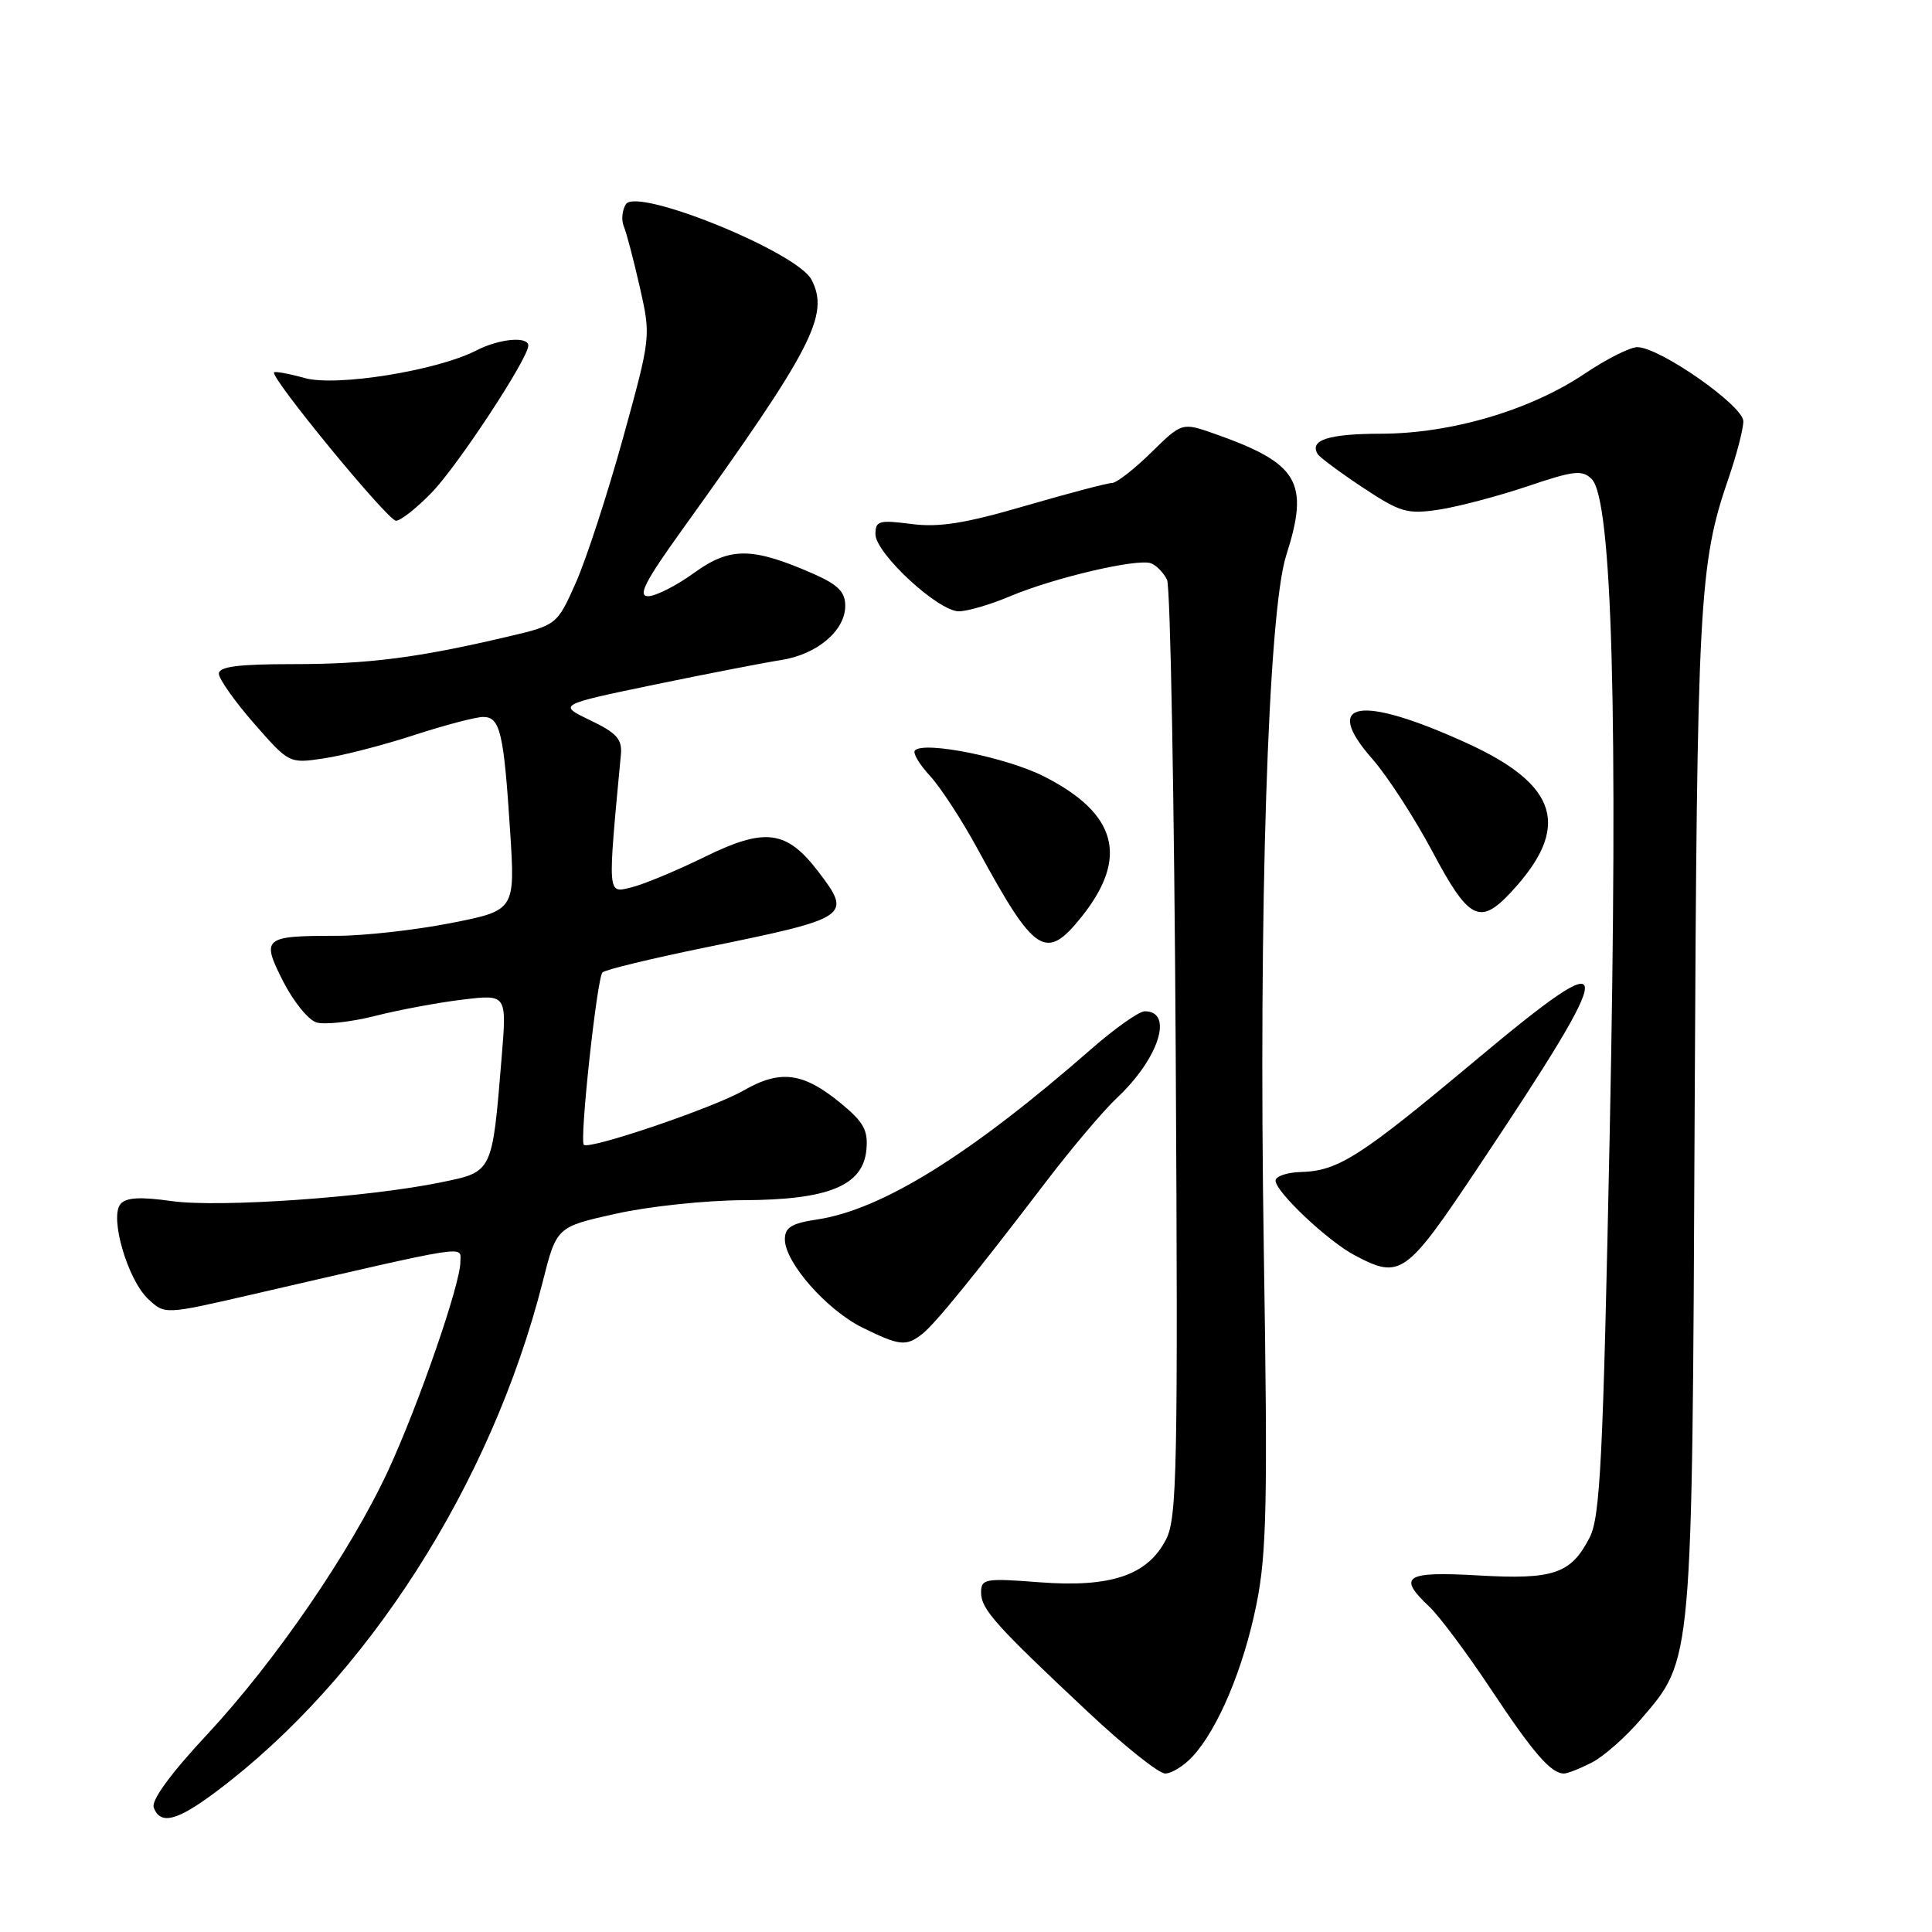 <?xml version="1.0" encoding="UTF-8" standalone="no"?>
<!DOCTYPE svg PUBLIC "-//W3C//DTD SVG 1.1//EN" "http://www.w3.org/Graphics/SVG/1.1/DTD/svg11.dtd" >
<svg xmlns="http://www.w3.org/2000/svg" xmlns:xlink="http://www.w3.org/1999/xlink" version="1.1" viewBox="0 0 256 256">
 <g >
 <path fill="currentColor"
d=" M 28.67 237.38 C 48.59 222.45 65.10 196.67 71.91 169.85 C 73.75 162.57 73.75 162.57 81.63 160.82 C 85.96 159.85 93.55 159.05 98.50 159.03 C 109.76 158.99 114.34 157.12 114.80 152.37 C 115.05 149.79 114.46 148.70 111.44 146.21 C 106.44 142.09 103.41 141.69 98.52 144.50 C 94.55 146.79 78.06 152.39 77.36 151.69 C 76.77 151.11 79.11 129.56 79.83 128.85 C 80.20 128.49 86.35 127.00 93.50 125.54 C 112.64 121.63 112.95 121.42 108.44 115.51 C 104.22 109.98 101.38 109.61 93.36 113.55 C 89.59 115.40 85.19 117.22 83.60 117.60 C 80.47 118.35 80.50 118.82 82.27 100.00 C 82.46 97.95 81.73 97.13 78.21 95.44 C 73.91 93.38 73.91 93.38 86.71 90.72 C 93.74 89.27 101.30 87.80 103.50 87.46 C 108.27 86.72 112.00 83.56 112.00 80.27 C 112.00 78.43 111.04 77.47 107.75 76.02 C 99.67 72.48 96.73 72.46 91.97 75.91 C 89.62 77.61 86.88 79.00 85.88 79.00 C 84.47 79.00 85.46 77.06 90.35 70.25 C 107.68 46.13 109.95 41.74 107.53 37.06 C 105.64 33.40 84.40 24.77 82.93 27.06 C 82.43 27.85 82.31 29.18 82.66 30.00 C 83.01 30.82 83.96 34.45 84.78 38.06 C 86.26 44.61 86.25 44.63 82.55 58.06 C 80.50 65.45 77.70 74.05 76.32 77.17 C 73.80 82.83 73.80 82.83 67.15 84.39 C 55.24 87.18 48.80 88.00 38.82 88.00 C 31.56 88.00 29.00 88.33 29.00 89.27 C 29.00 89.96 31.10 92.93 33.66 95.86 C 38.31 101.17 38.32 101.18 42.91 100.49 C 45.43 100.12 50.82 98.73 54.88 97.40 C 58.94 96.08 63.05 95.00 64.02 95.00 C 66.27 95.00 66.75 97.04 67.59 110.07 C 68.27 120.63 68.27 120.63 59.71 122.32 C 55.00 123.24 48.22 124.00 44.65 124.00 C 34.90 124.00 34.59 124.26 37.51 130.02 C 38.86 132.68 40.84 135.13 41.91 135.47 C 42.98 135.81 46.48 135.43 49.68 134.62 C 52.88 133.81 58.12 132.83 61.33 132.45 C 67.16 131.75 67.16 131.75 66.47 140.12 C 65.21 155.46 65.31 155.25 58.46 156.66 C 48.78 158.66 29.02 160.04 22.74 159.15 C 18.56 158.56 16.69 158.67 15.96 159.55 C 14.50 161.31 16.91 169.57 19.63 172.12 C 21.83 174.19 21.83 174.19 33.17 171.58 C 62.92 164.72 61.00 165.02 61.00 167.23 C 61.00 170.15 55.49 186.06 51.47 194.78 C 46.52 205.48 36.53 220.07 27.50 229.77 C 22.60 235.02 20.01 238.57 20.37 239.52 C 21.26 241.85 23.47 241.29 28.67 237.38 Z  M 158.00 232.77 C 161.38 229.14 164.78 221.05 166.48 212.61 C 167.85 205.86 167.99 199.10 167.46 165.61 C 166.75 120.55 168.02 81.12 170.43 73.59 C 173.54 63.88 172.09 61.41 160.95 57.48 C 156.62 55.96 156.62 55.96 152.52 59.98 C 150.27 62.19 147.94 64.00 147.34 64.00 C 146.75 64.00 141.59 65.36 135.88 67.02 C 127.88 69.36 124.41 69.91 120.75 69.43 C 116.48 68.88 116.00 69.01 116.00 70.78 C 116.00 73.31 124.31 81.00 127.04 81.00 C 128.19 81.00 131.24 80.11 133.81 79.02 C 139.63 76.56 150.73 73.96 152.52 74.64 C 153.25 74.93 154.20 75.91 154.64 76.83 C 155.08 77.75 155.60 106.03 155.79 139.67 C 156.10 194.76 155.97 201.15 154.50 204.00 C 152.05 208.74 147.19 210.38 137.75 209.66 C 130.53 209.10 130.00 209.20 130.00 211.02 C 130.00 213.22 131.89 215.34 144.18 226.86 C 148.95 231.34 153.54 235.00 154.39 235.00 C 155.23 235.00 156.86 234.00 158.00 232.77 Z  M 210.95 233.53 C 212.52 232.72 215.43 230.15 217.42 227.82 C 224.32 219.77 224.21 221.01 224.55 147.38 C 224.87 79.65 225.13 74.74 229.03 63.40 C 230.11 60.26 231.00 56.85 231.00 55.82 C 231.00 53.76 219.90 46.00 216.95 46.00 C 215.99 46.00 212.86 47.58 210.00 49.50 C 202.78 54.36 192.29 57.45 183.00 57.47 C 176.02 57.48 173.45 58.31 174.61 60.18 C 174.87 60.60 177.55 62.59 180.56 64.59 C 185.56 67.90 186.45 68.16 190.67 67.53 C 193.22 67.14 198.49 65.75 202.39 64.44 C 208.56 62.35 209.65 62.23 210.91 63.48 C 213.63 66.20 214.42 95.01 213.30 149.89 C 212.41 193.61 212.04 201.02 210.62 203.76 C 208.15 208.55 205.85 209.33 195.83 208.75 C 186.16 208.20 185.12 208.88 189.41 212.91 C 190.73 214.16 194.40 219.08 197.56 223.84 C 203.17 232.30 205.51 235.00 207.24 235.00 C 207.71 235.00 209.38 234.34 210.95 233.53 Z  M 122.21 176.75 C 123.94 175.39 129.20 168.91 138.67 156.50 C 142.03 152.10 146.22 147.15 147.98 145.50 C 153.54 140.29 155.57 134.00 151.69 134.00 C 150.93 134.00 147.74 136.25 144.60 139.00 C 128.60 153.00 116.86 160.30 108.26 161.59 C 104.89 162.09 104.00 162.64 104.00 164.22 C 104.00 167.27 109.51 173.55 114.25 175.90 C 119.20 178.34 120.06 178.44 122.21 176.75 Z  M 195.81 154.75 C 214.81 126.30 214.77 124.39 195.53 140.49 C 180.18 153.33 177.32 155.16 172.35 155.30 C 170.51 155.35 169.01 155.87 169.02 156.45 C 169.04 157.94 175.94 164.45 179.50 166.33 C 185.56 169.54 186.27 169.04 195.81 154.75 Z  M 143.34 121.45 C 149.59 113.61 148.02 107.79 138.32 102.87 C 133.38 100.37 122.49 98.17 121.24 99.43 C 120.91 99.75 121.79 101.25 123.19 102.76 C 124.59 104.27 127.45 108.65 129.54 112.50 C 137.14 126.48 138.58 127.41 143.34 121.45 Z  M 200.19 118.25 C 208.22 109.64 206.57 104.03 194.35 98.46 C 180.20 92.01 175.08 92.87 181.83 100.55 C 183.85 102.85 187.44 108.40 189.82 112.87 C 194.61 121.89 196.08 122.65 200.19 118.25 Z  M 57.22 65.25 C 60.67 61.69 70.00 47.49 70.00 45.80 C 70.00 44.52 66.14 44.88 63.13 46.43 C 57.97 49.10 44.60 51.26 40.40 50.10 C 38.32 49.52 36.48 49.18 36.32 49.34 C 35.73 49.94 51.39 69.00 52.47 69.00 C 53.09 69.00 55.23 67.31 57.22 65.25 Z "/>
</g>
</svg>